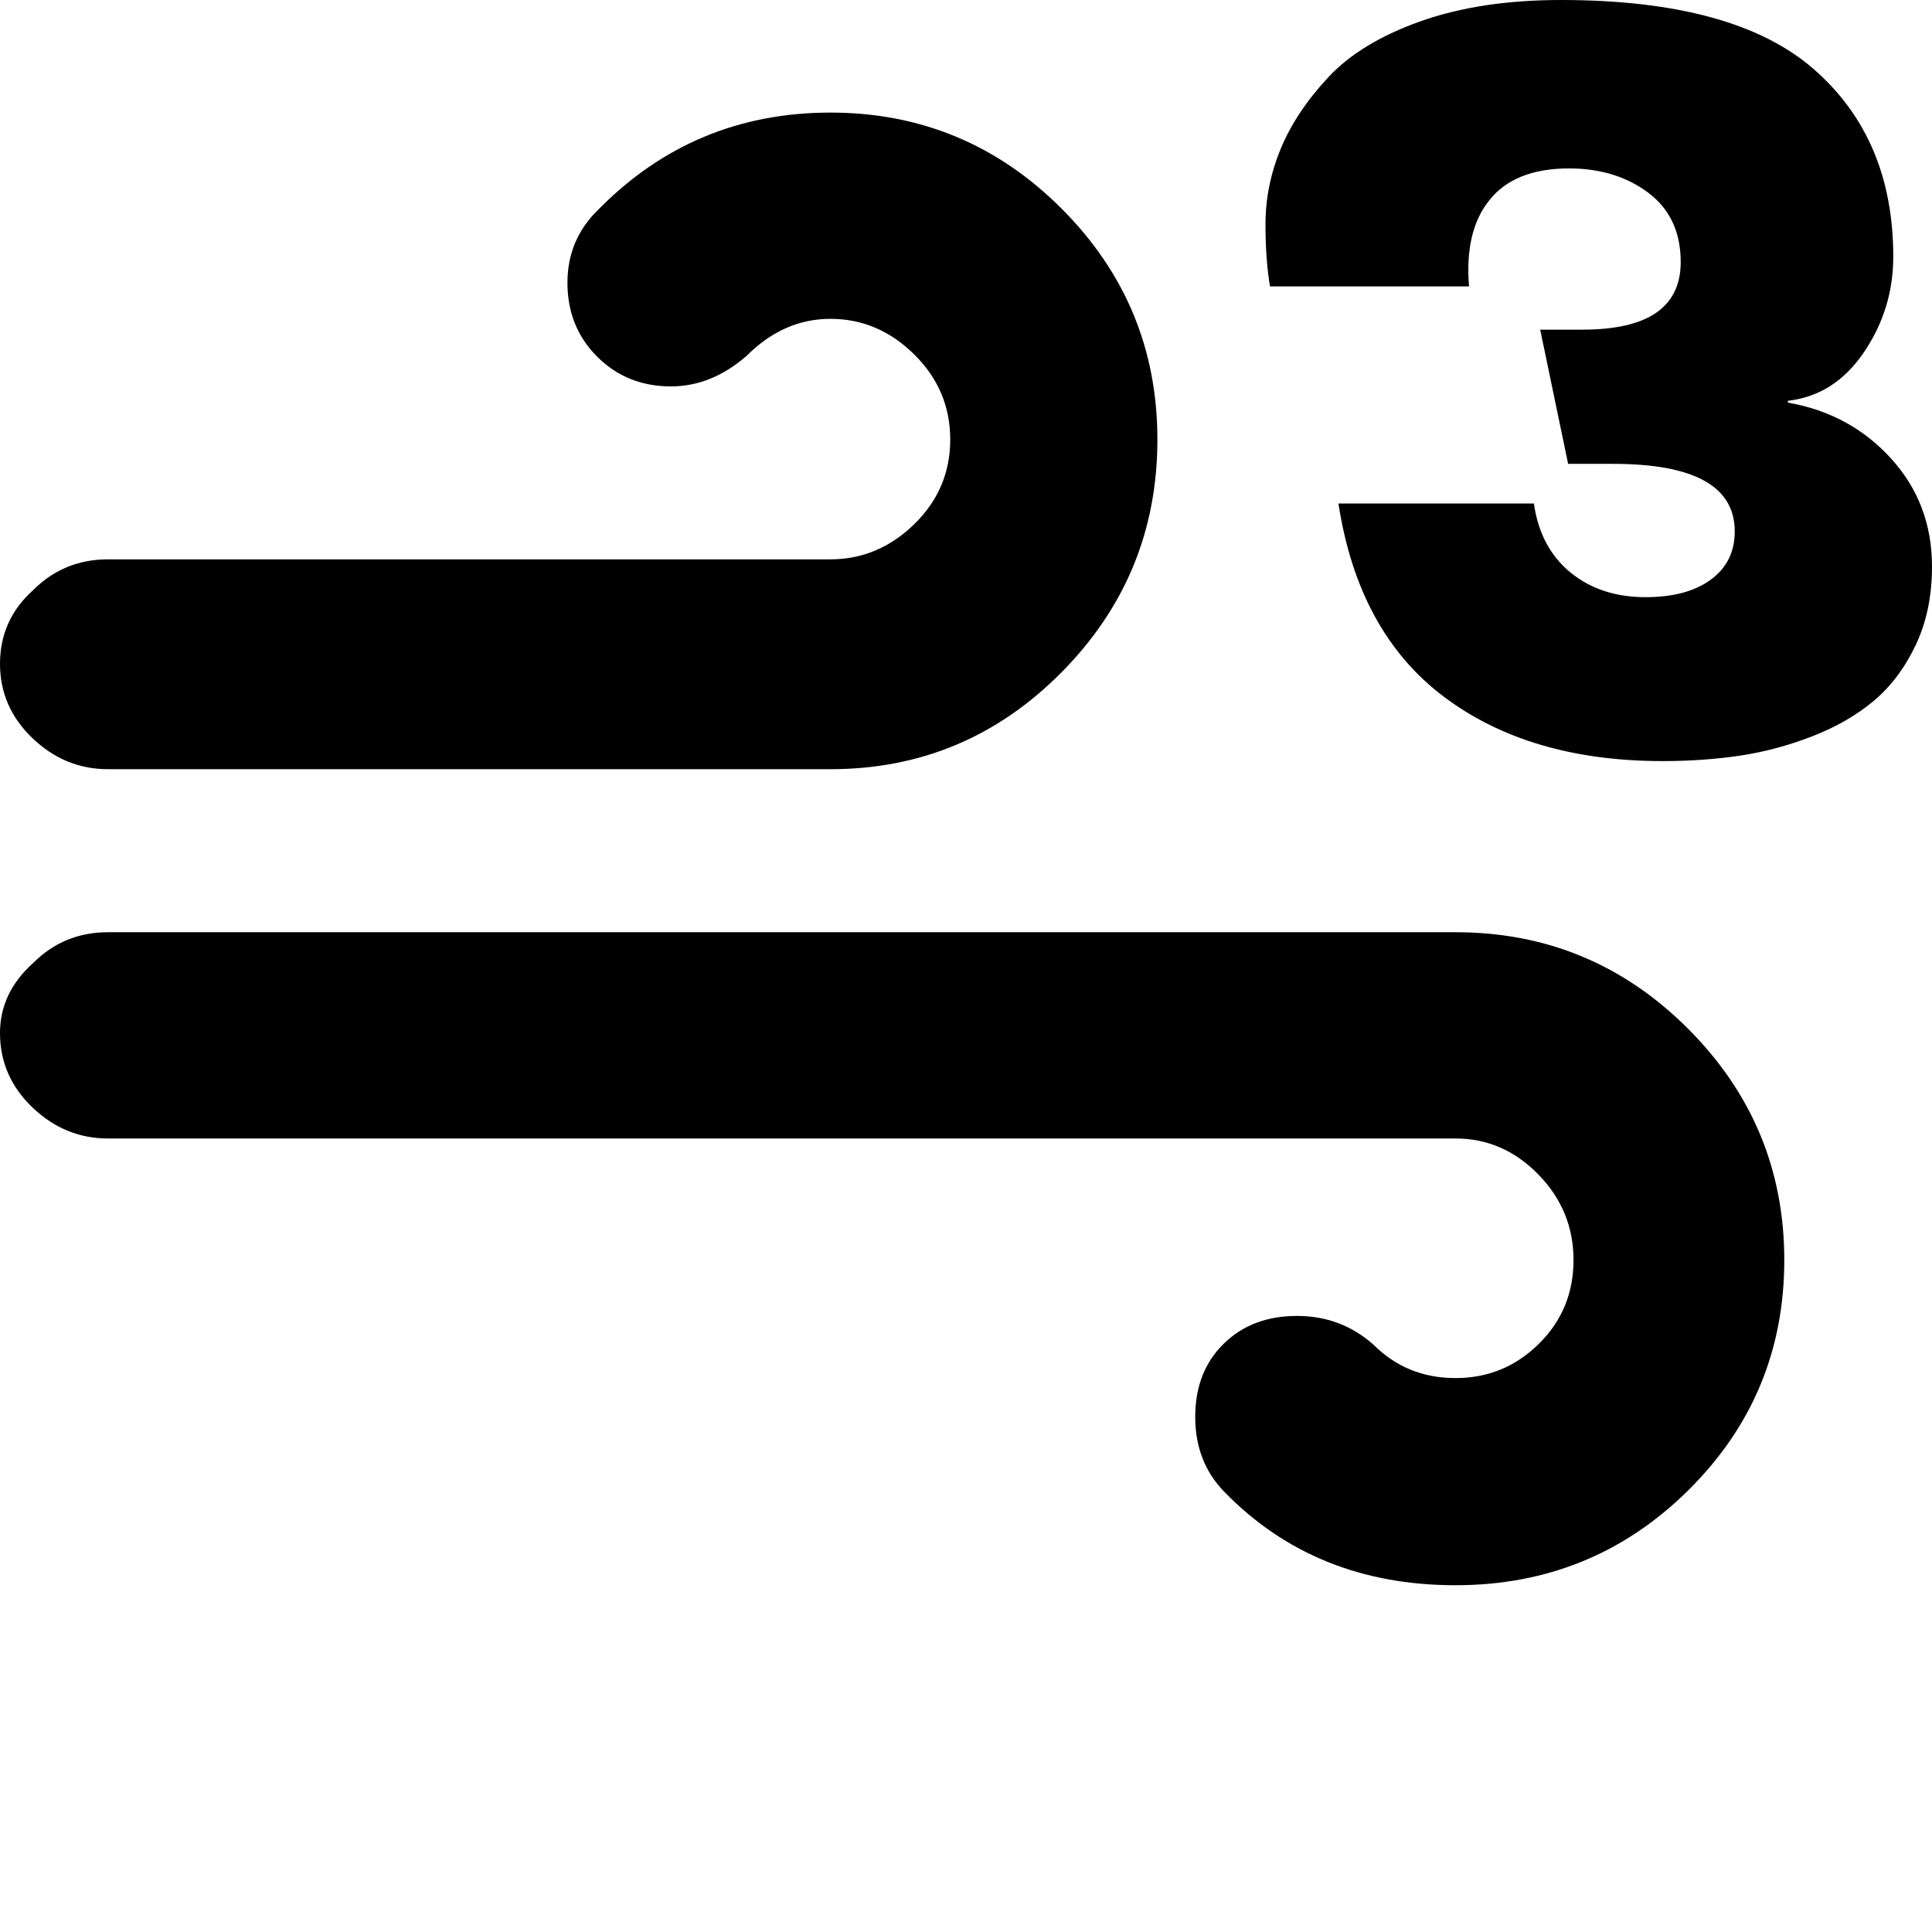 <svg width="64" height="64" viewBox="0 0 2145 2145" xmlns="http://www.w3.org/2000/svg"><path d="M0 737q0-49 37-82 34-34 83-34h802q53 0 93-39t40-94-40-94.5-93-39.5q-52 0-93 41-39 34-84 34-49 0-82-33t-33-82q0-48 34-81 106-108 258-108 150 0 256.5 106.5T1285 488q0 151-106.5 258.5T922 854H120q-48 0-84-34.5T0 737zm0 410q0-45 37-78 34-34 83-34h1496q151 0 258 107t107 257-106.5 255.5T1616 1760q-156 0-257-104-32-33-32-83t31.5-81 81.5-31q49 0 85 32 37 37 91 37t92.5-38 38.5-93-39-95-92-40H120q-48 0-84-34.5T0 1147zm1405-898q0-43 17-84t53-79.5 102.5-62T1733 0q193 0 281 77t88 208q0 58-32.5 106t-84.5 54v2q69 12 114.5 62t45.5 120q0 49-18 87t-46.5 62-68.5 39.5-80.5 21.5-85.5 6q-148 0-243-71.5T1486 559h217q7 49 40.5 76.5T1827 663q46 0 72.5-19.5T1926 590q0-75-135-75h-50l-31-149h47q109 0 109-75 0-50-36-77t-88-27q-61 0-89 36-27 34-22 95h-221q-5-30-5-69z"/></svg>